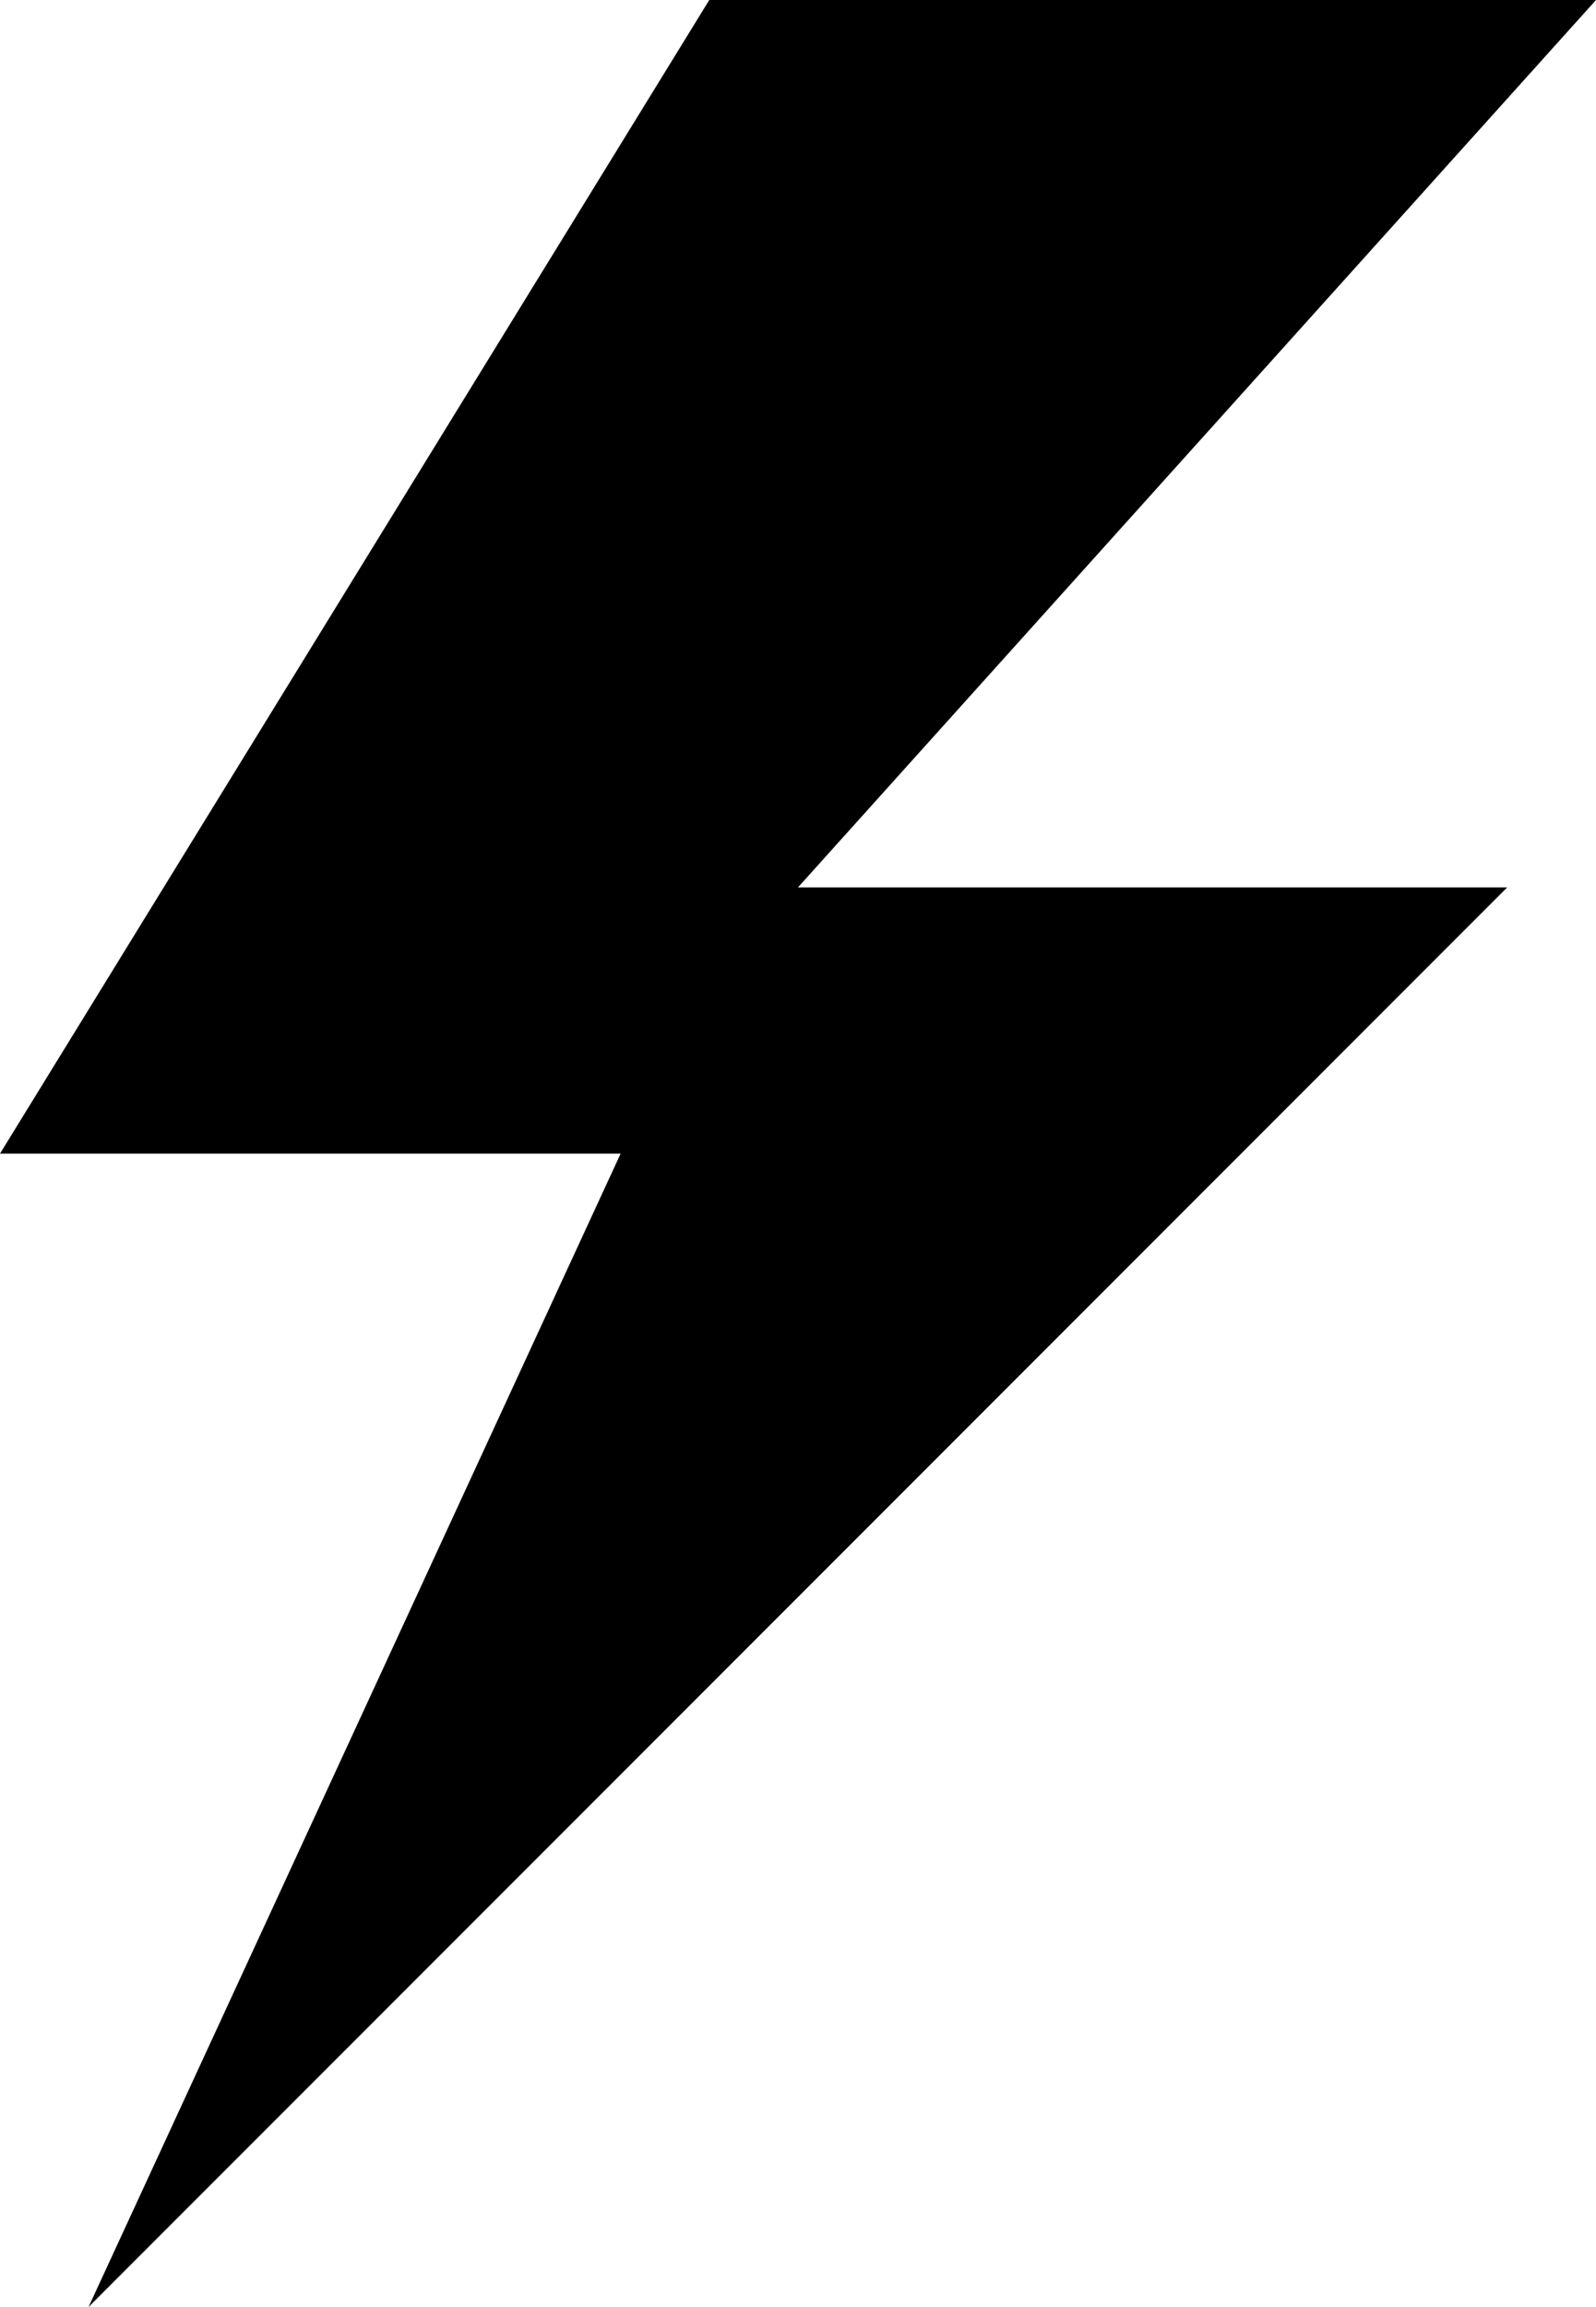 <?xml version="1.0" encoding="UTF-8"?>
<!-- Generator: Adobe Illustrator 15.0.2, SVG Export Plug-In . SVG Version: 6.00 Build 0)  -->
<!DOCTYPE svg PUBLIC "-//W3C//DTD SVG 1.1//EN" "http://www.w3.org/Graphics/SVG/1.1/DTD/svg11.dtd">
<svg xmlns="http://www.w3.org/2000/svg" xmlns:xlink="http://www.w3.org/1999/xlink" version="1.1" id="Layer_1" x="0px" y="0px" width="512px" height="739.528px" viewBox="0 0 512 739.528" enable-background="new 0 0 512 739.528" xml:space="preserve">
<path d="M512,0L255.982,284.472h227.528L28.41,739.528l170.69-369.721H0L227.537,0H512z" fill="#000000"/>
</svg>
